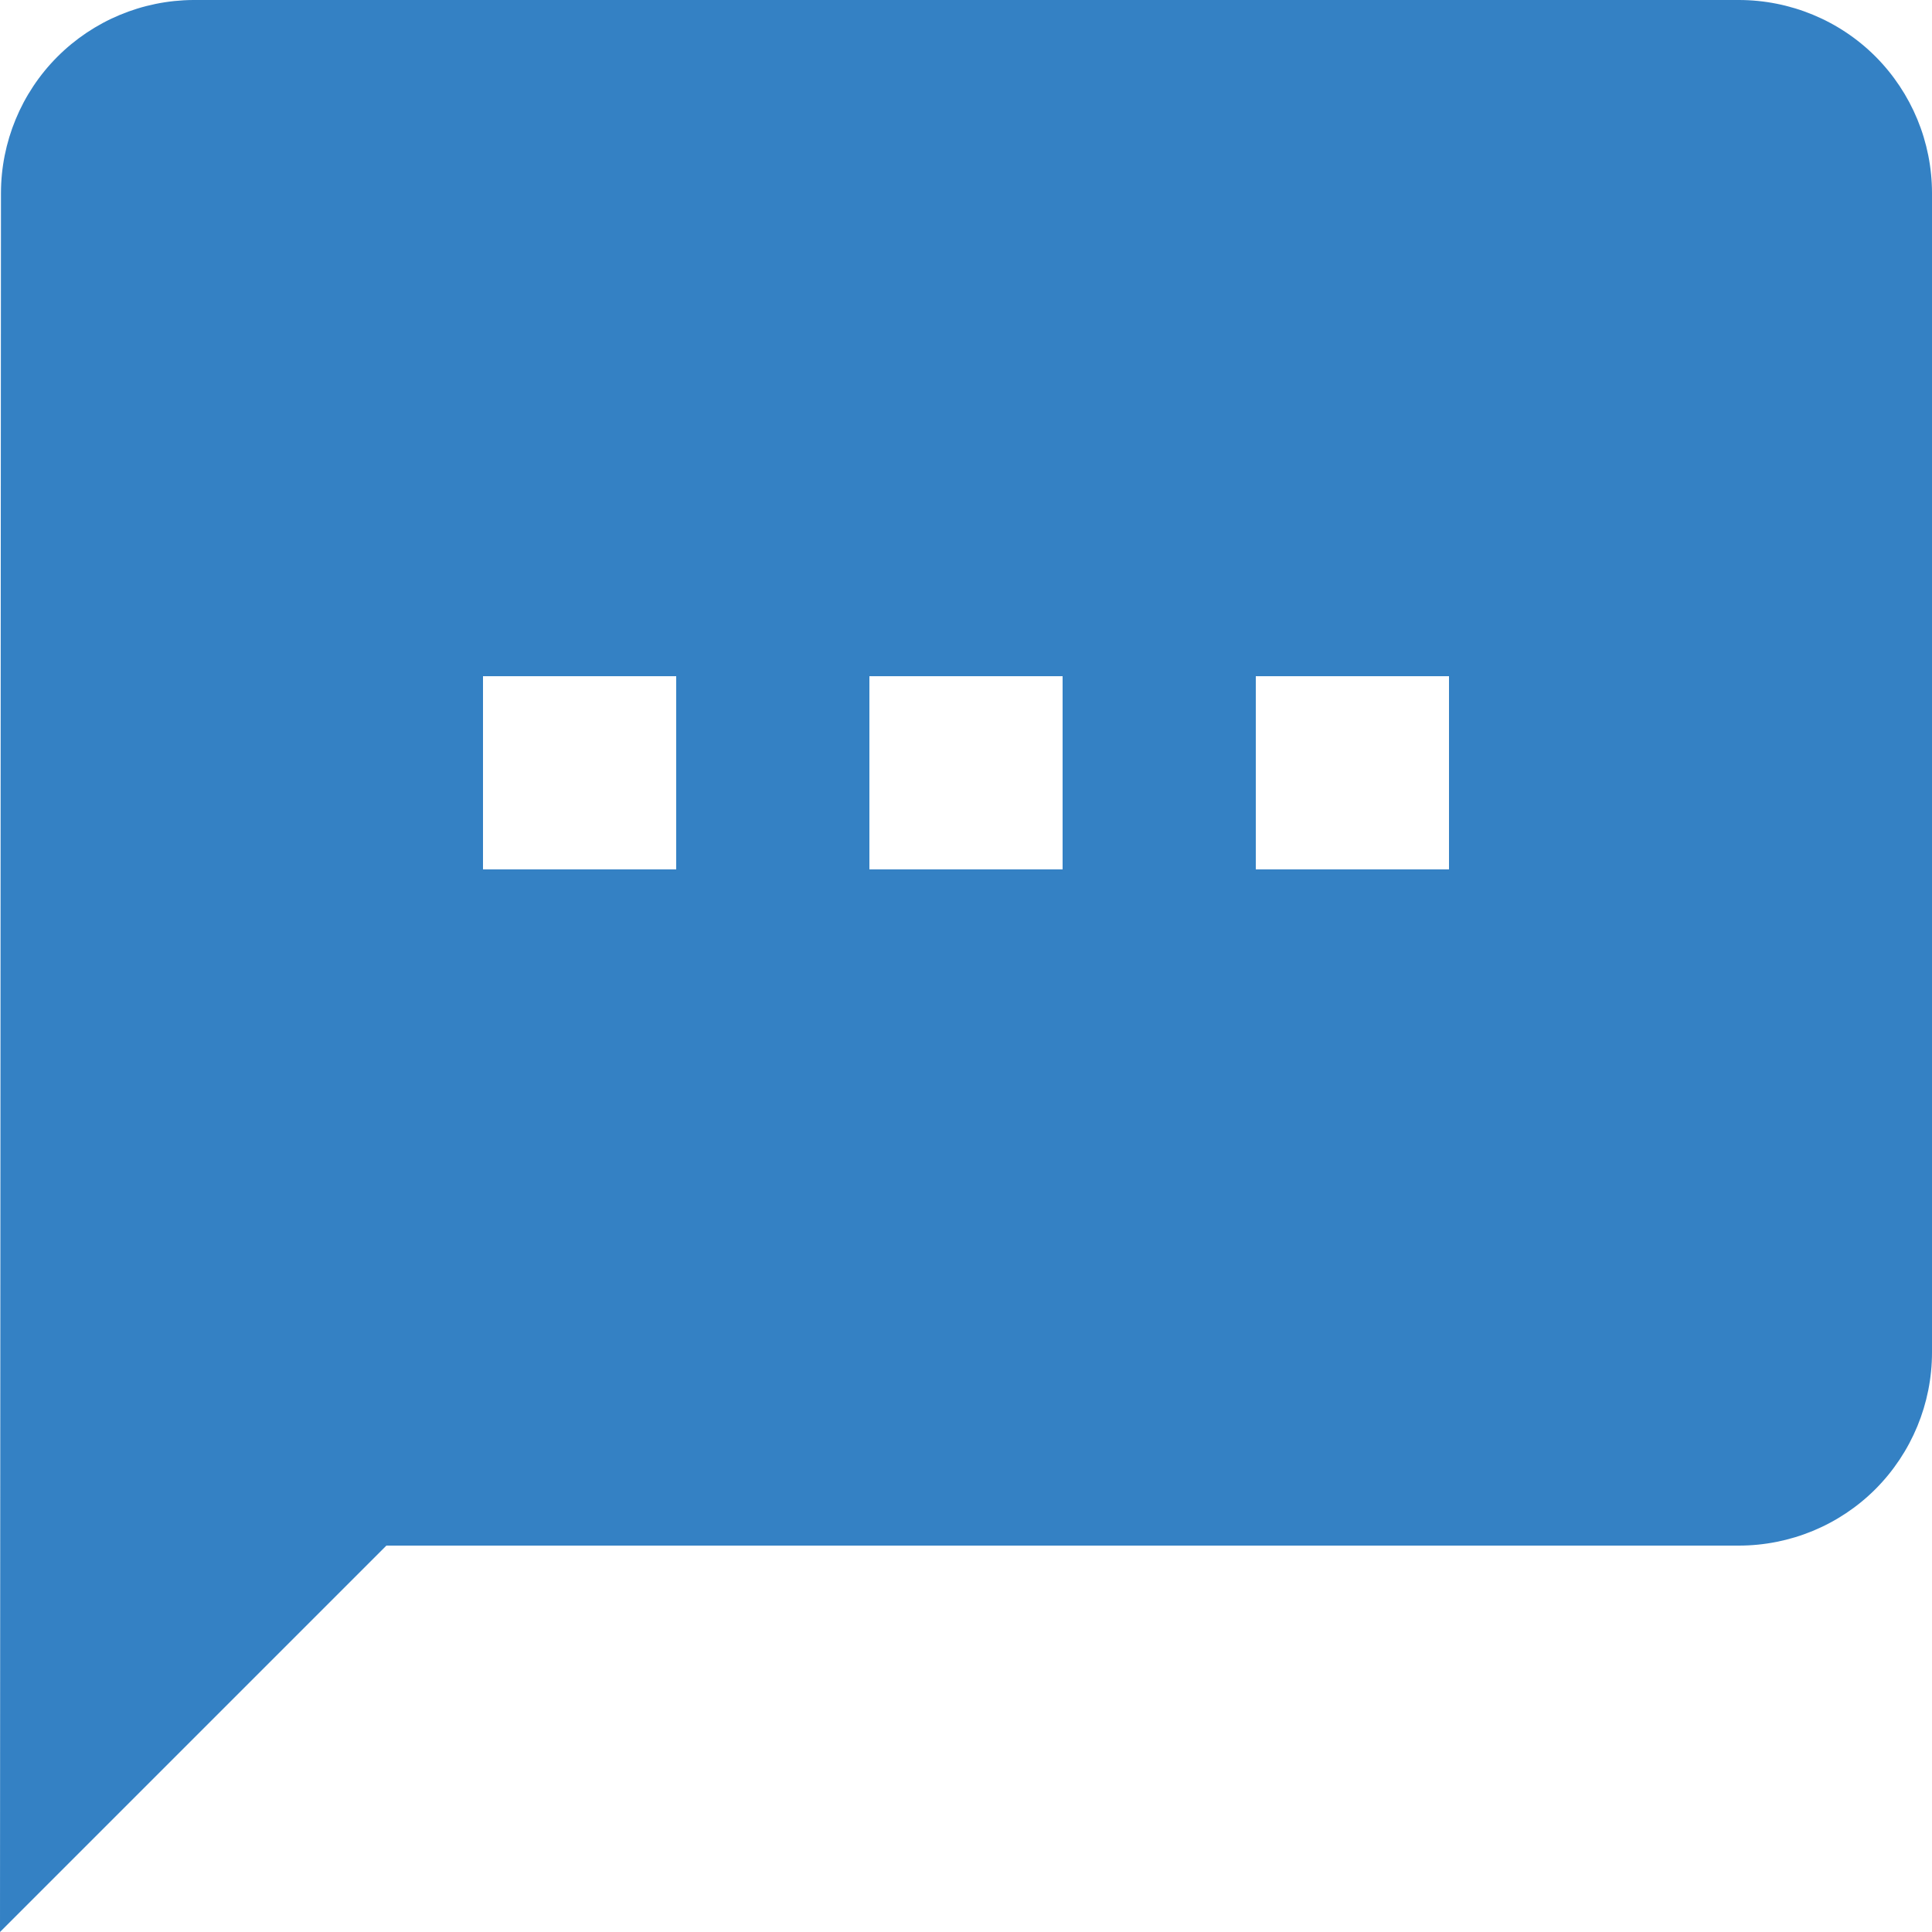 <svg width="12" height="12" viewBox="0 0 12 12" fill="none" xmlns="http://www.w3.org/2000/svg">
<path d="M10.8 0H1.2C0.883 0.002 0.579 0.129 0.355 0.354C0.132 0.578 0.006 0.883 0.006 1.2L0 12L2.4 9.6H10.8C11.118 9.6 11.424 9.474 11.649 9.249C11.874 9.023 12 8.718 12 8.4V1.2C12 0.882 11.874 0.577 11.649 0.351C11.424 0.126 11.118 0 10.8 0ZM4.2 5.4H3V4.2H4.2V5.4ZM6.6 5.4H5.4V4.2H6.6V5.4ZM9 5.4H7.8V4.2H9V5.4Z" fill="#3481C4"/>
</svg>
